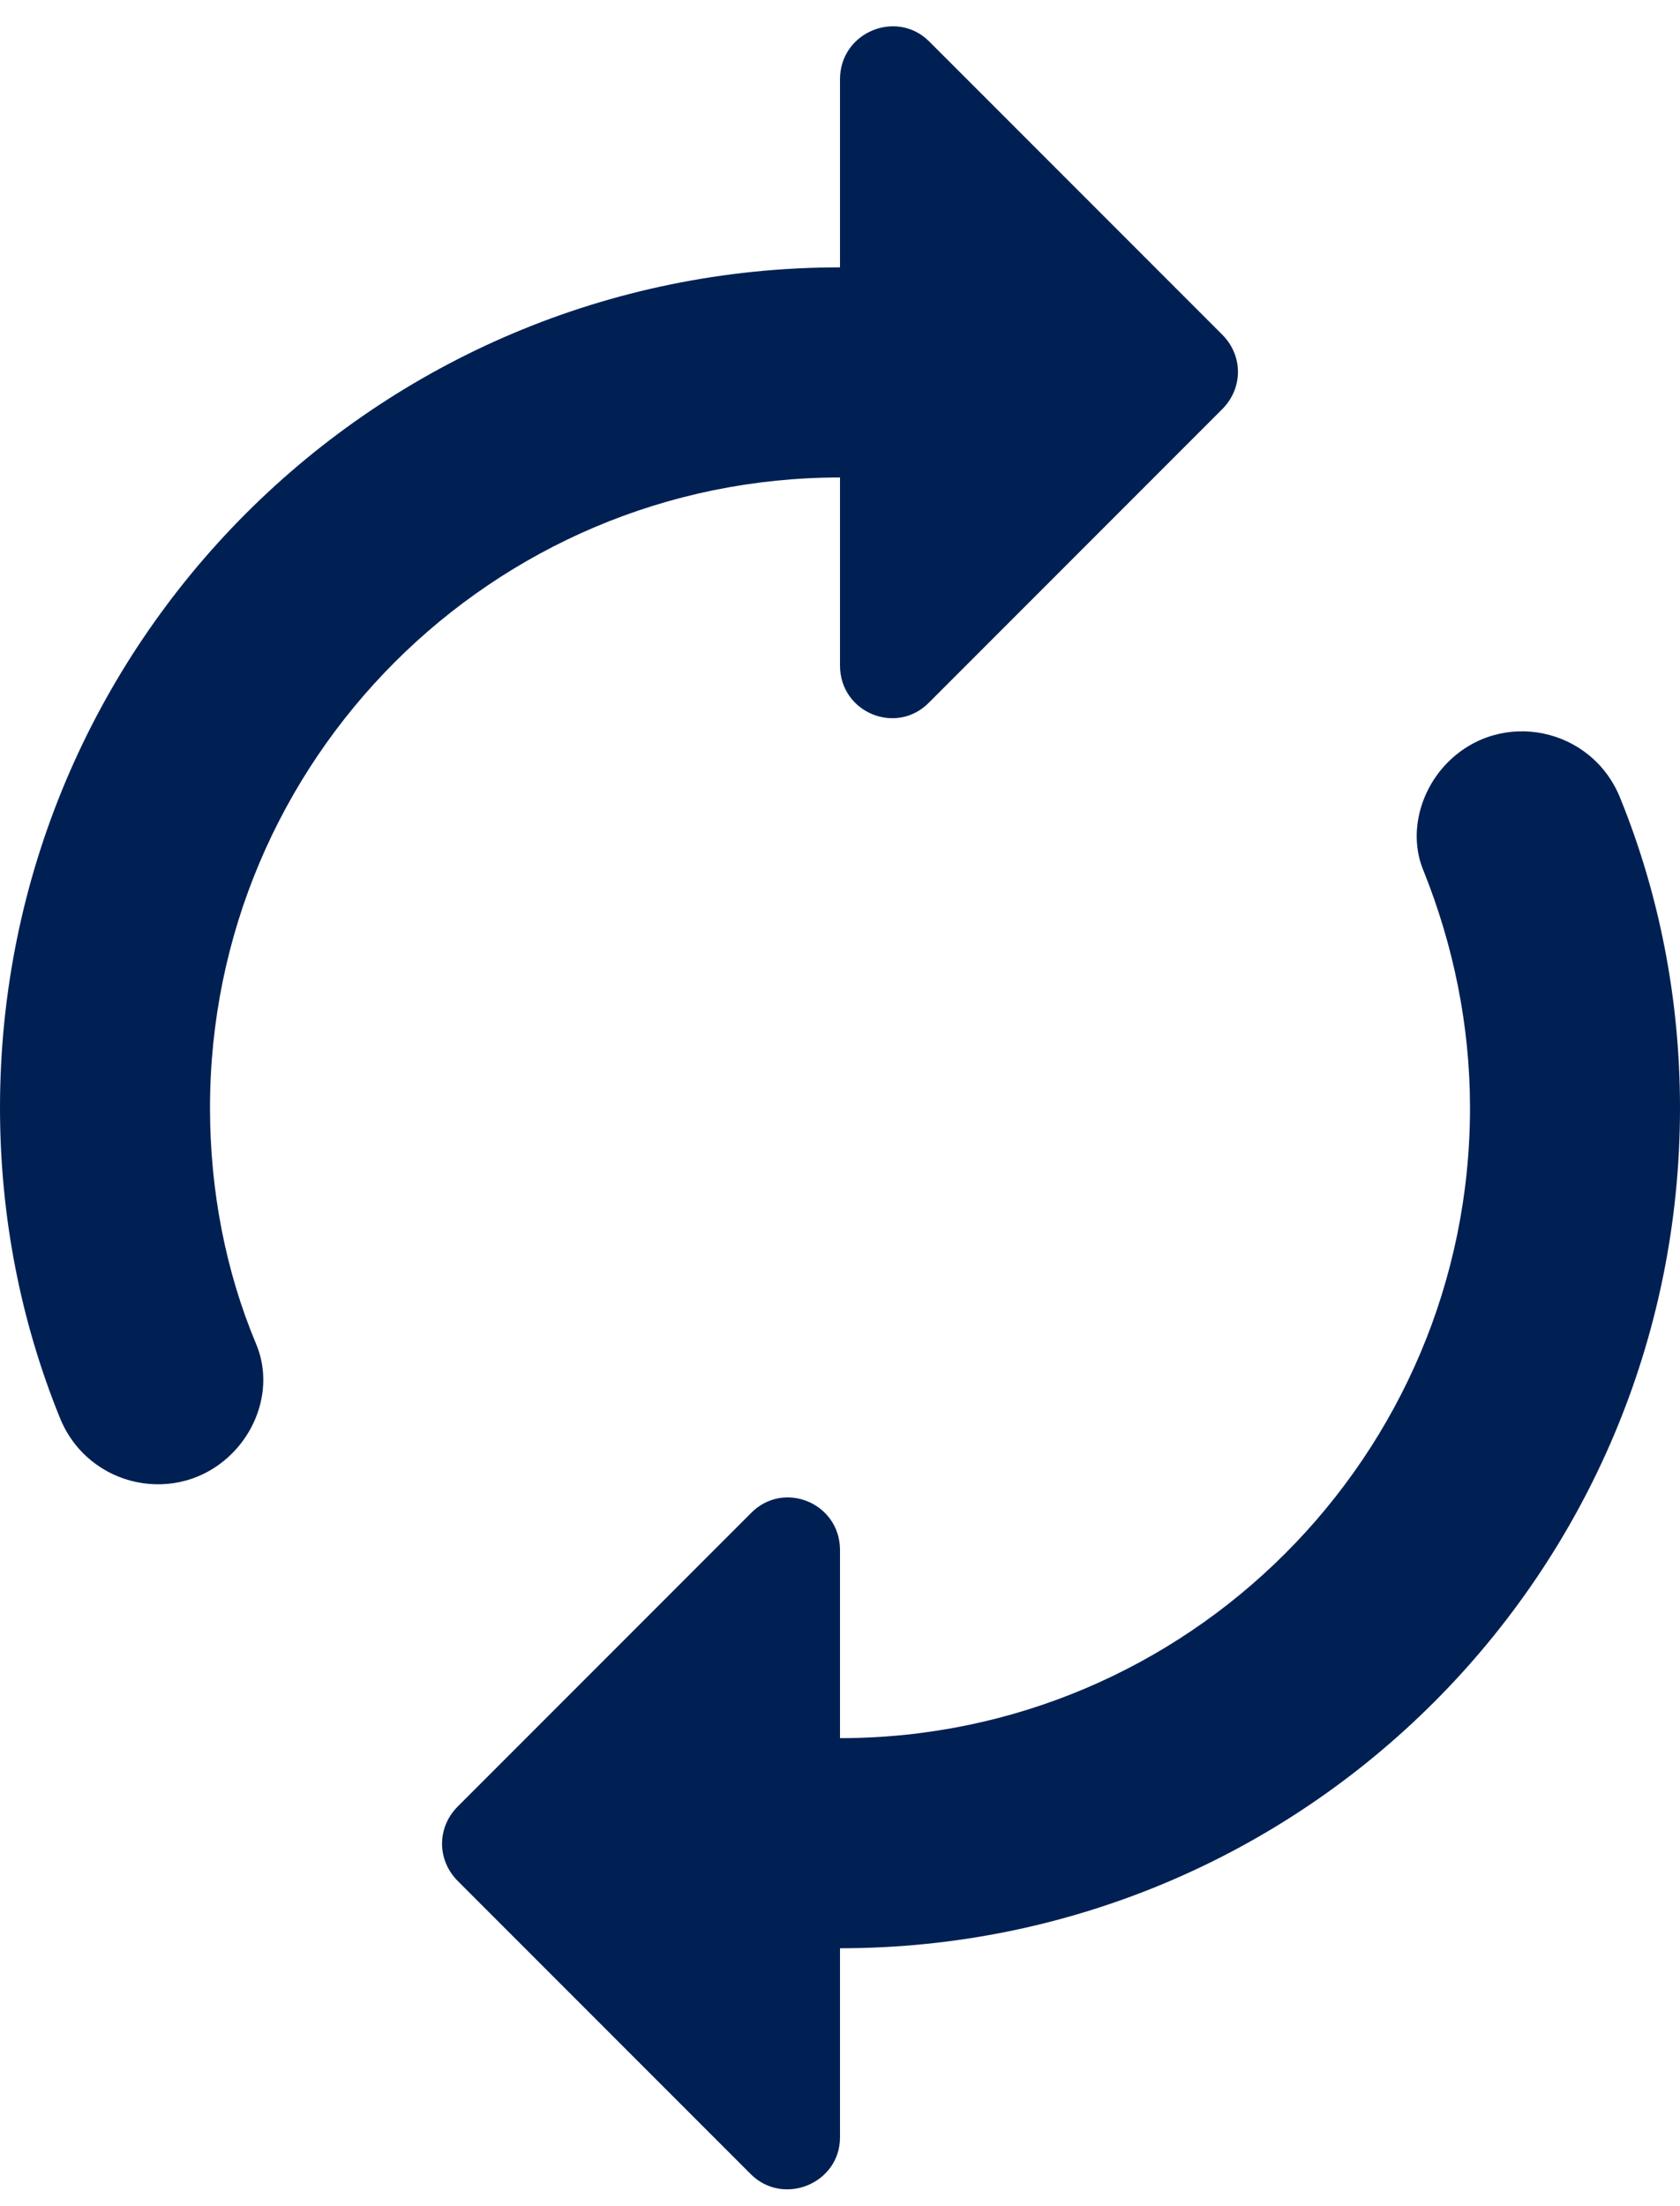 <svg width="16" height="21" viewBox="0 0 16 21" fill="none" xmlns="http://www.w3.org/2000/svg">
<path d="M8 4.545V6.335C8 6.785 8.54 7.005 8.85 6.685L11.64 3.895C11.84 3.695 11.84 3.385 11.64 3.185L8.85 0.395C8.54 0.085 8 0.305 8 0.755V2.545C3.58 2.545 0 6.125 0 10.545C0 11.585 0.2 12.585 0.57 13.495C0.84 14.165 1.7 14.345 2.21 13.835C2.48 13.565 2.59 13.155 2.44 12.795C2.15 12.105 2 11.335 2 10.545C2 7.235 4.69 4.545 8 4.545ZM13.79 7.255C13.52 7.525 13.41 7.945 13.56 8.295C13.84 8.995 14 9.755 14 10.545C14 13.855 11.31 16.545 8 16.545V14.755C8 14.305 7.46 14.085 7.15 14.405L4.36 17.195C4.16 17.395 4.16 17.705 4.36 17.905L7.15 20.695C7.46 21.005 8 20.785 8 20.345V18.545C12.42 18.545 16 14.965 16 10.545C16 9.505 15.8 8.505 15.43 7.595C15.16 6.925 14.3 6.745 13.79 7.255Z" fill="#002053"/>
</svg>
